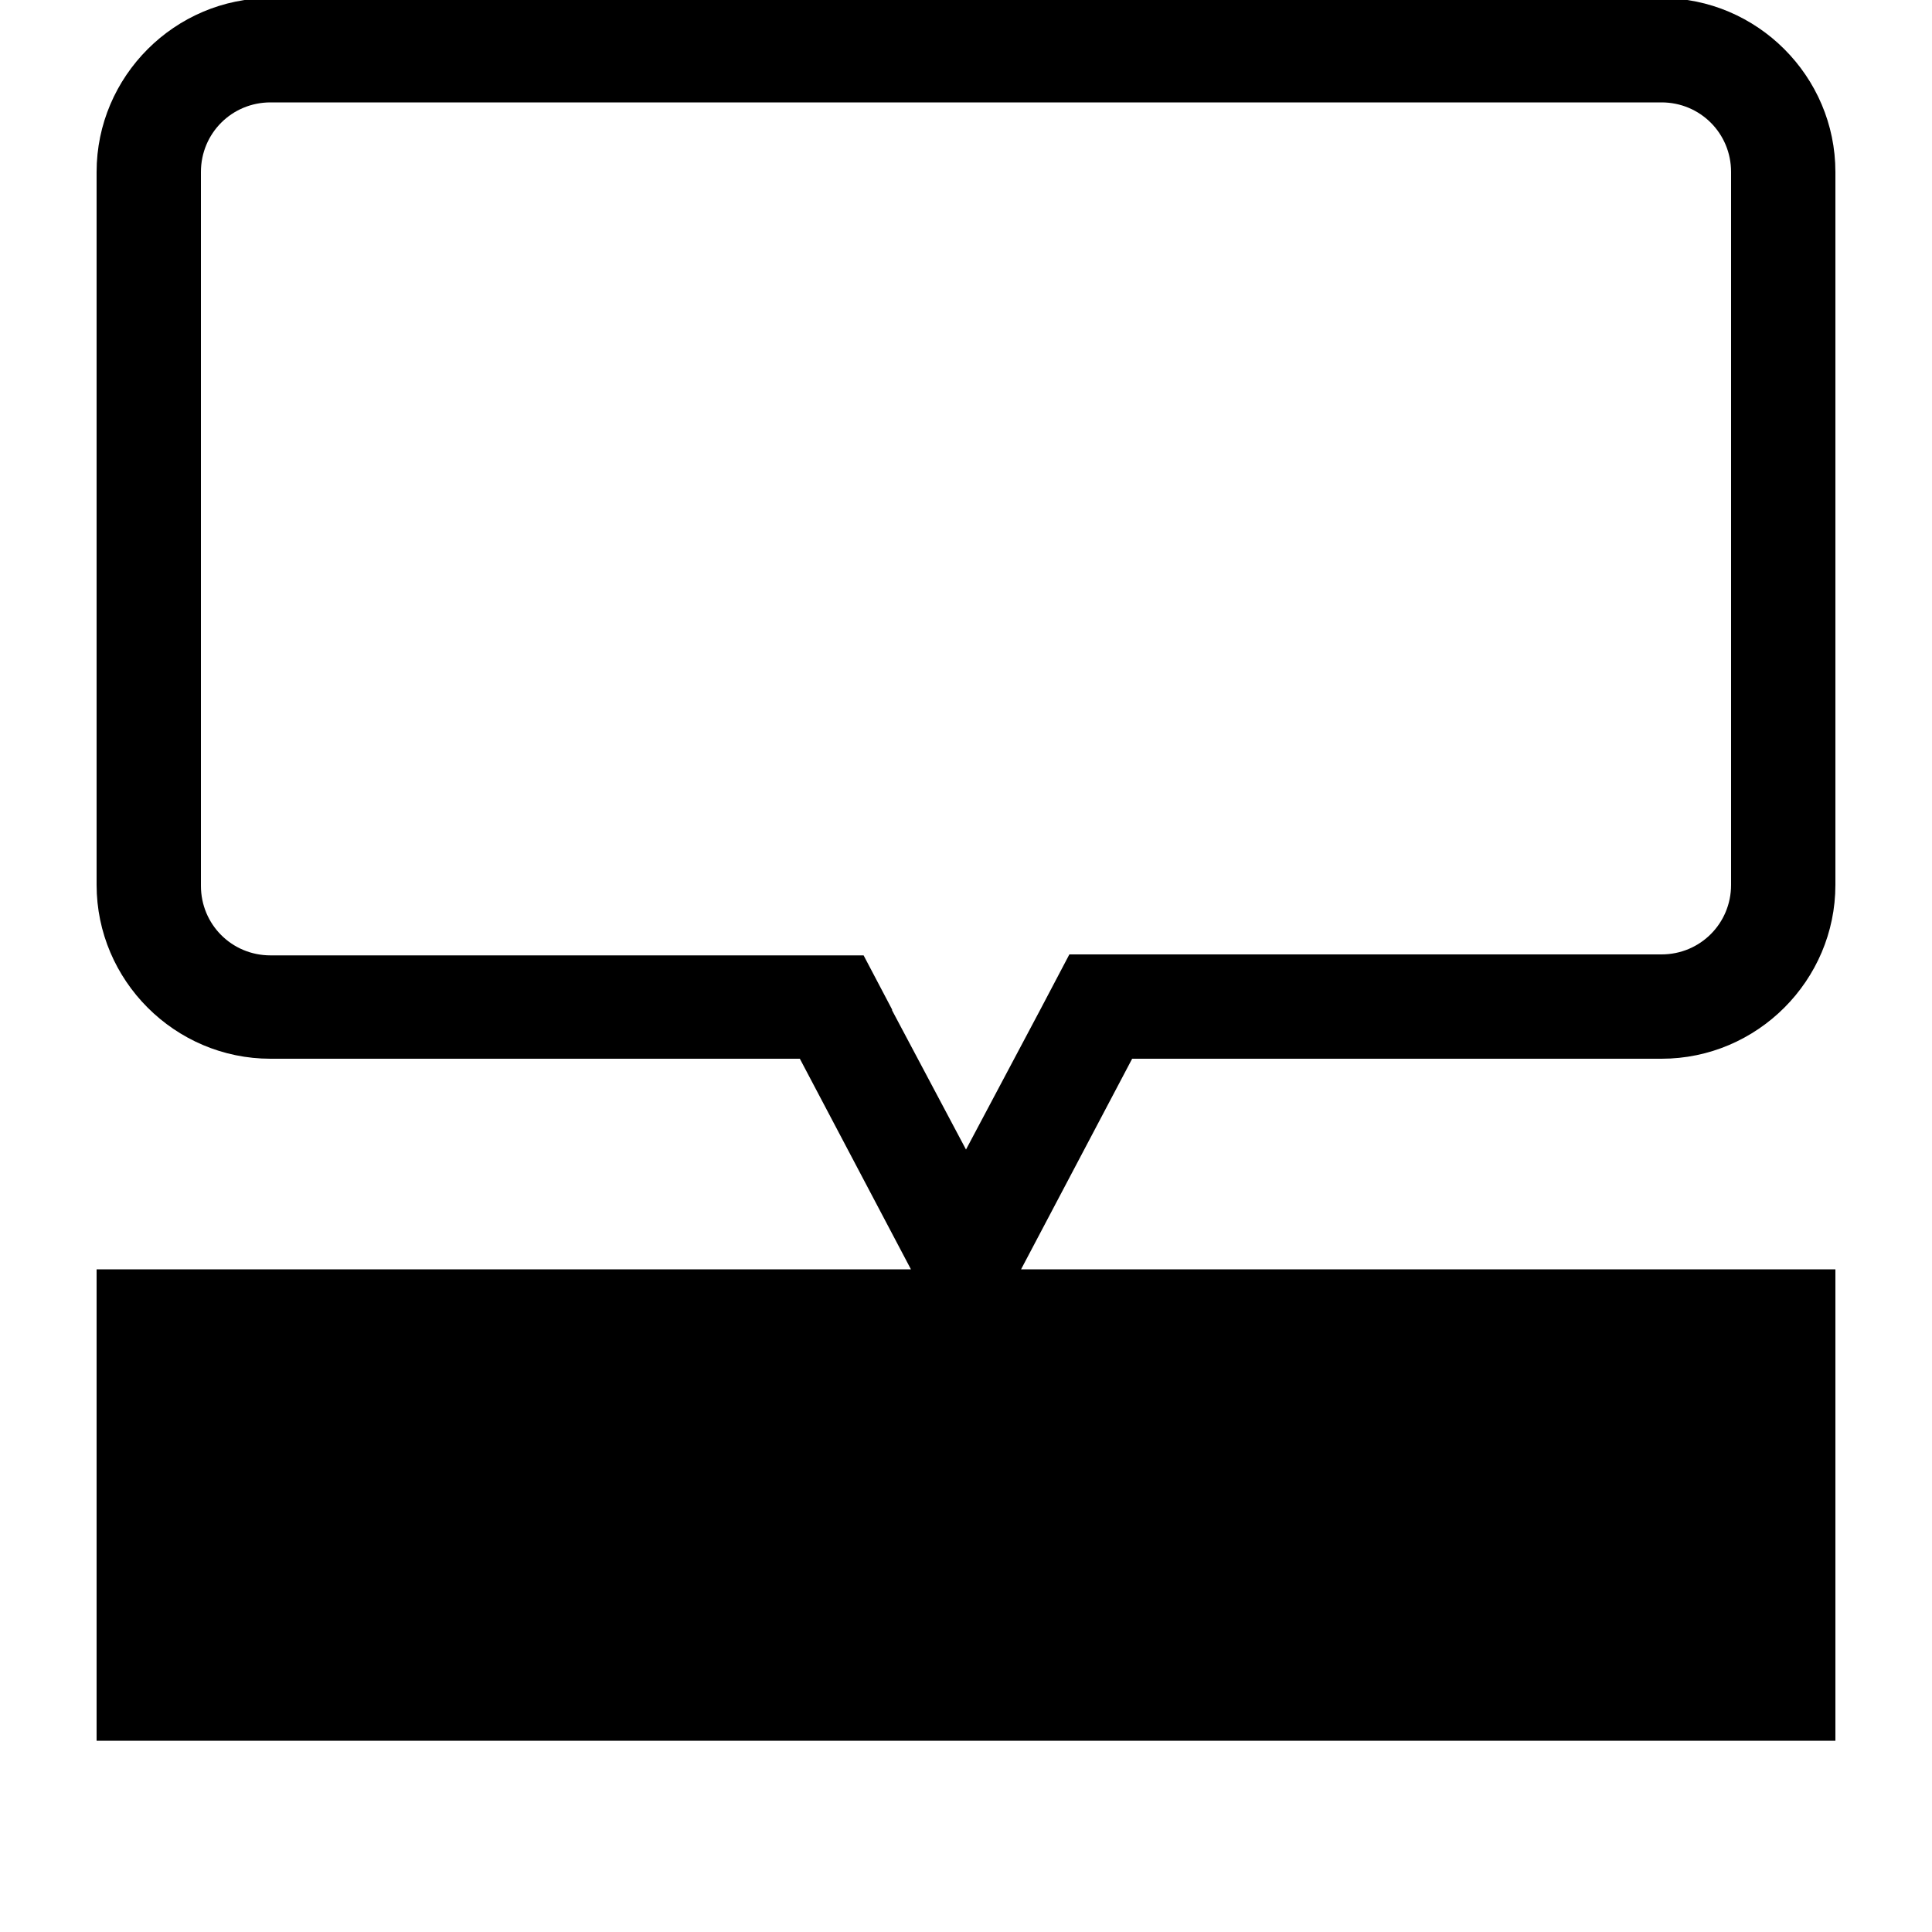 <?xml version="1.0" encoding="UTF-8"?><svg id="Layer_1" xmlns="http://www.w3.org/2000/svg" viewBox="0 0 20 20"><path id="popover" d="M10.57,13.14l1.15-2.18h5.48c.99,0,1.8-.81,1.8-1.8V1.78c0-.99-.81-1.8-1.8-1.8H2.8c-.99,0-1.8,.81-1.8,1.8v7.38c0,.99,.81,1.8,1.8,1.8h5.48l1.15,2.18H1v4.88H19v-4.88H10.57Zm-1.33-2.68l-.3-.57H2.8c-.4,0-.72-.32-.72-.72V1.78c0-.4,.32-.72,.72-.72h14.4c.4,0,.72,.32,.72,.72v7.38c0,.4-.32,.72-.72,.72h-6.13l-.3,.57-.77,1.45-.77-1.45Z"/></svg>
